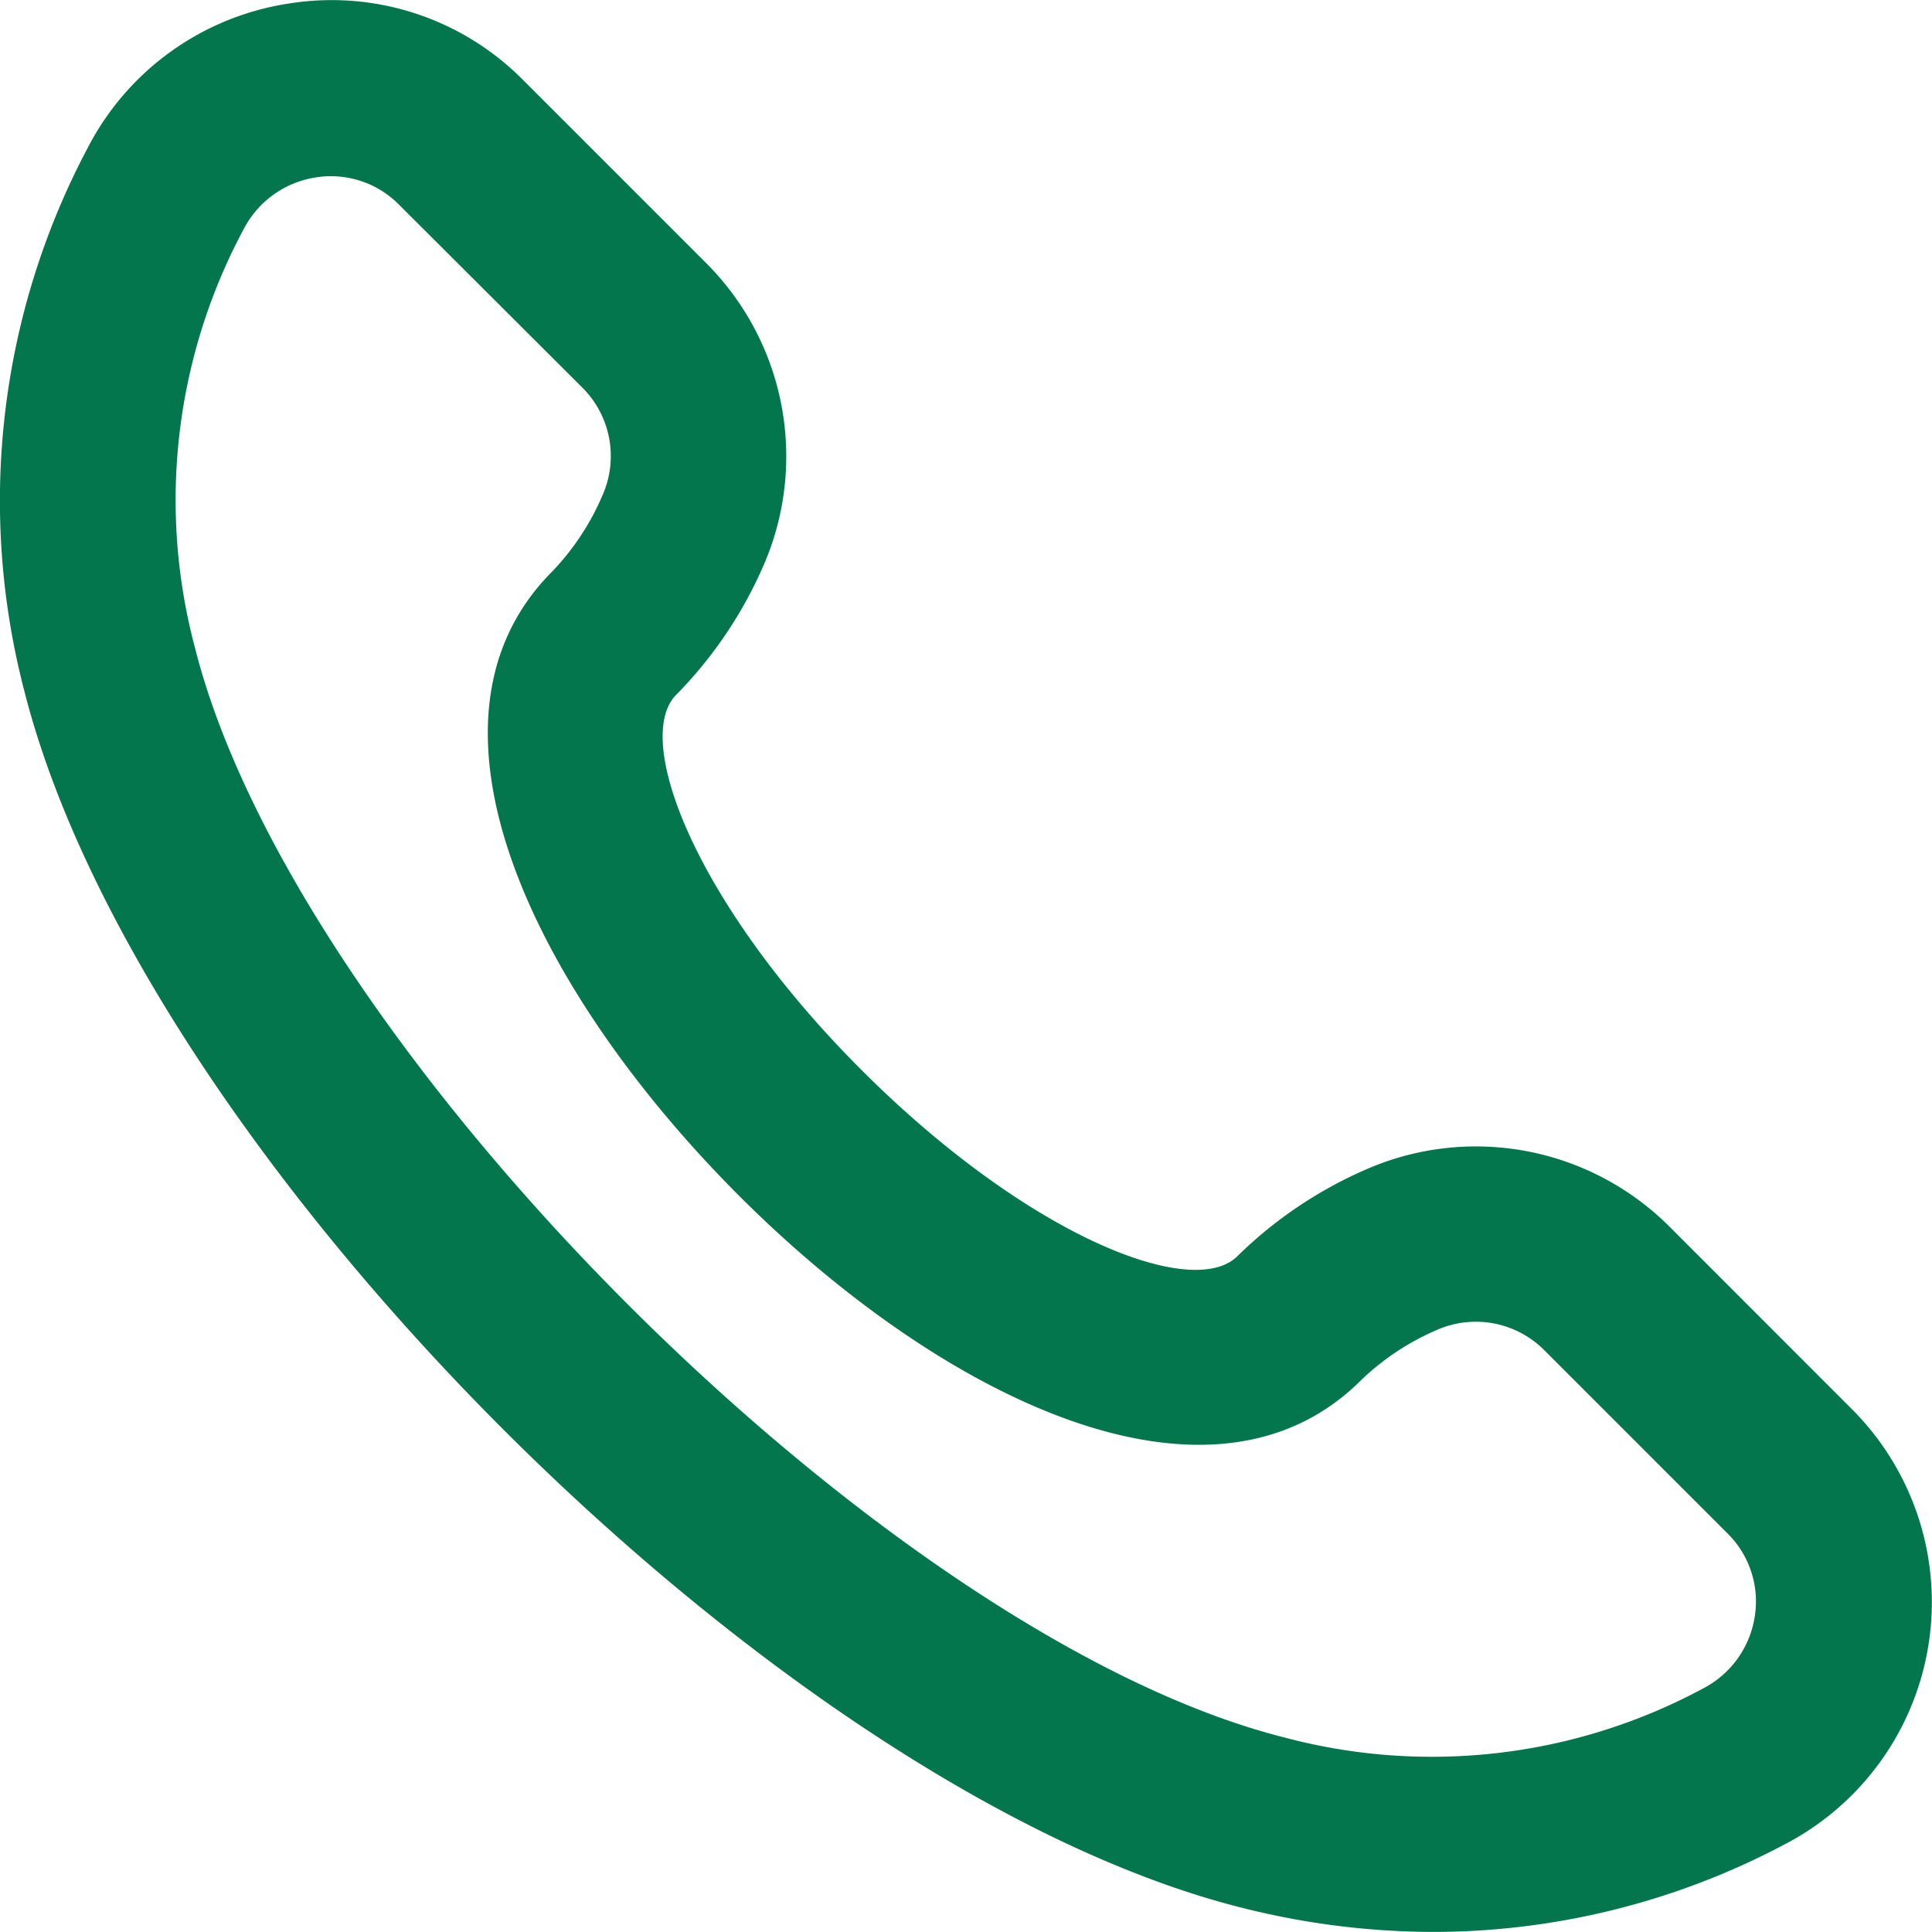 <svg xmlns="http://www.w3.org/2000/svg" xmlns:xlink="http://www.w3.org/1999/xlink" width="24" height="24" viewBox="0 0 24 24">
  <defs>
    <clipPath id="clip-path">
      <rect id="call_1" data-name="call 1" width="24" height="24" fill="none" style="mix-blend-mode: normal;isolation: isolate"/>
    </clipPath>
  </defs>
  <g id="call_1-2" data-name="call 1" clip-path="url(#clip-path)" style="mix-blend-mode: normal;isolation: isolate">
    <rect id="call_1-3" data-name="call 1" width="24" height="24" fill="none" style="mix-blend-mode: normal;isolation: isolate"/>
    <g id="Group" transform="translate(0 0.002)" style="mix-blend-mode: normal;isolation: isolate">
      <path id="Vector" d="M8.774,3.268,6.5.994A3.344,3.344,0,0,0,3.6.04,3.382,3.382,0,0,0,1.094,1.826,9.359,9.359,0,0,0,.3,8.573c1.454,5.759,9.37,13.68,15.128,15.124a9.742,9.742,0,0,0,2.378.3,9.321,9.321,0,0,0,4.37-1.091,3.39,3.39,0,0,0,.832-5.4l-2.274-2.275a3.4,3.4,0,0,0-3.755-.71A5.29,5.29,0,0,0,15.374,15.6c-.556.56-2.608-.251-4.662-2.3S7.849,9.187,8.4,8.629A5.3,5.3,0,0,0,9.485,7.022,3.394,3.394,0,0,0,8.774,3.268ZM16.911,17.14a3.162,3.162,0,0,1,.952-.627,1.2,1.2,0,0,1,1.324.261l2.274,2.274a1.187,1.187,0,0,1,.338,1.026,1.214,1.214,0,0,1-.645.9,7.11,7.11,0,0,1-5.2.607C11.008,20.335,3.669,13,2.421,8.041a7.122,7.122,0,0,1,.608-5.2,1.216,1.216,0,0,1,.9-.64,1.136,1.136,0,0,1,.182-.014,1.187,1.187,0,0,1,.844.352L7.231,4.81a1.2,1.2,0,0,1,.261,1.323,3.164,3.164,0,0,1-.627.959c-1.881,1.875-.2,5.236,2.3,7.744S15.031,19.021,16.911,17.14Z" fill="#04764e" style="mix-blend-mode: normal;isolation: isolate"/>
    </g>
  </g>
</svg>
